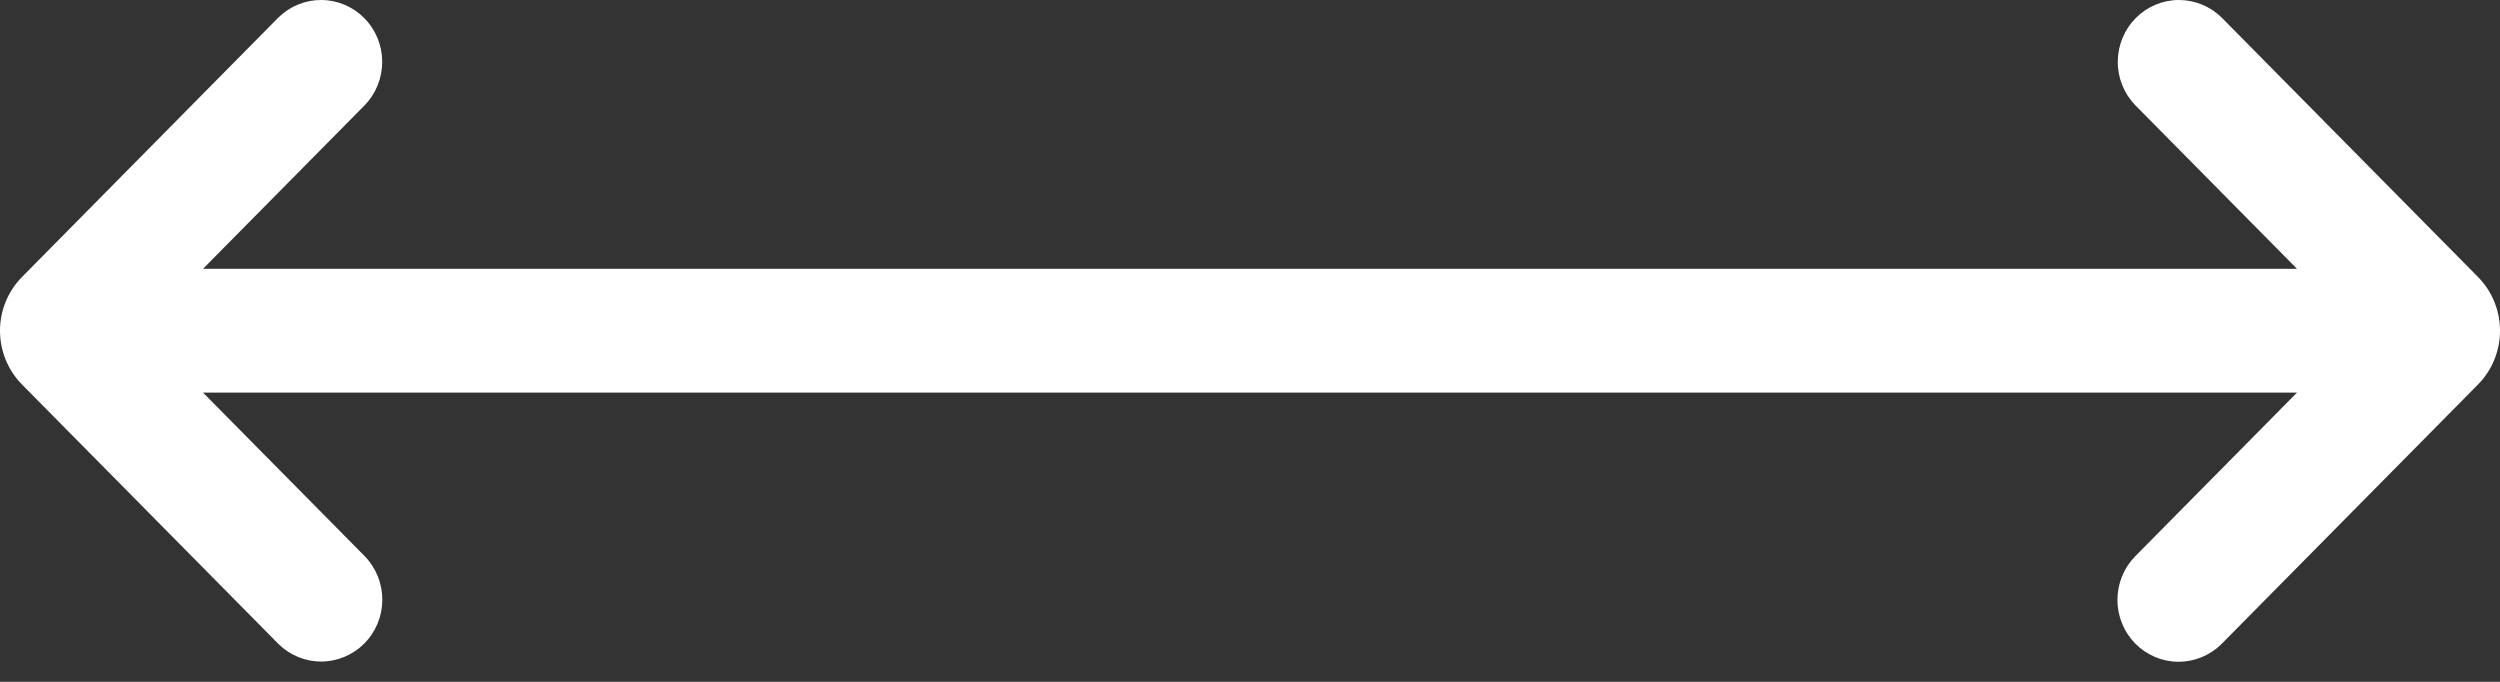 <svg width="44" height="12" viewBox="0 0 44 12" fill="none" xmlns="http://www.w3.org/2000/svg">
<rect x="0" y="0" width="44" height="12" fill="#333333" stroke="none"/>
<path d="M43.614 4.876L39.099 0.307C38.896 0.108 38.623 -0.002 38.341 3.06994e-05C38.058 0.002 37.788 0.117 37.588 0.319C37.388 0.521 37.275 0.795 37.273 1.081C37.27 1.367 37.38 1.642 37.576 1.847L40.427 4.731H3.573L6.424 1.847C6.62 1.642 6.729 1.367 6.727 1.081C6.725 0.795 6.612 0.521 6.412 0.319C6.212 0.117 5.942 0.002 5.659 3.06994e-05C5.376 -0.002 5.104 0.108 4.901 0.307L0.386 4.876C0.139 5.127 0 5.466 0 5.821C0 6.175 0.139 6.515 0.386 6.766L4.901 11.334C5.104 11.534 5.376 11.645 5.659 11.643C5.942 11.641 6.213 11.526 6.414 11.324C6.614 11.121 6.727 10.847 6.729 10.561C6.731 10.275 6.621 9.999 6.424 9.794L3.573 6.91H40.427L37.576 9.794C37.377 9.999 37.266 10.275 37.267 10.562C37.268 10.85 37.381 11.125 37.582 11.328C37.783 11.531 38.055 11.646 38.339 11.647C38.623 11.648 38.896 11.536 39.099 11.334L43.614 6.766C43.861 6.515 44 6.175 44 5.821C44 5.466 43.861 5.126 43.614 4.876Z" fill="white"/>
</svg>
